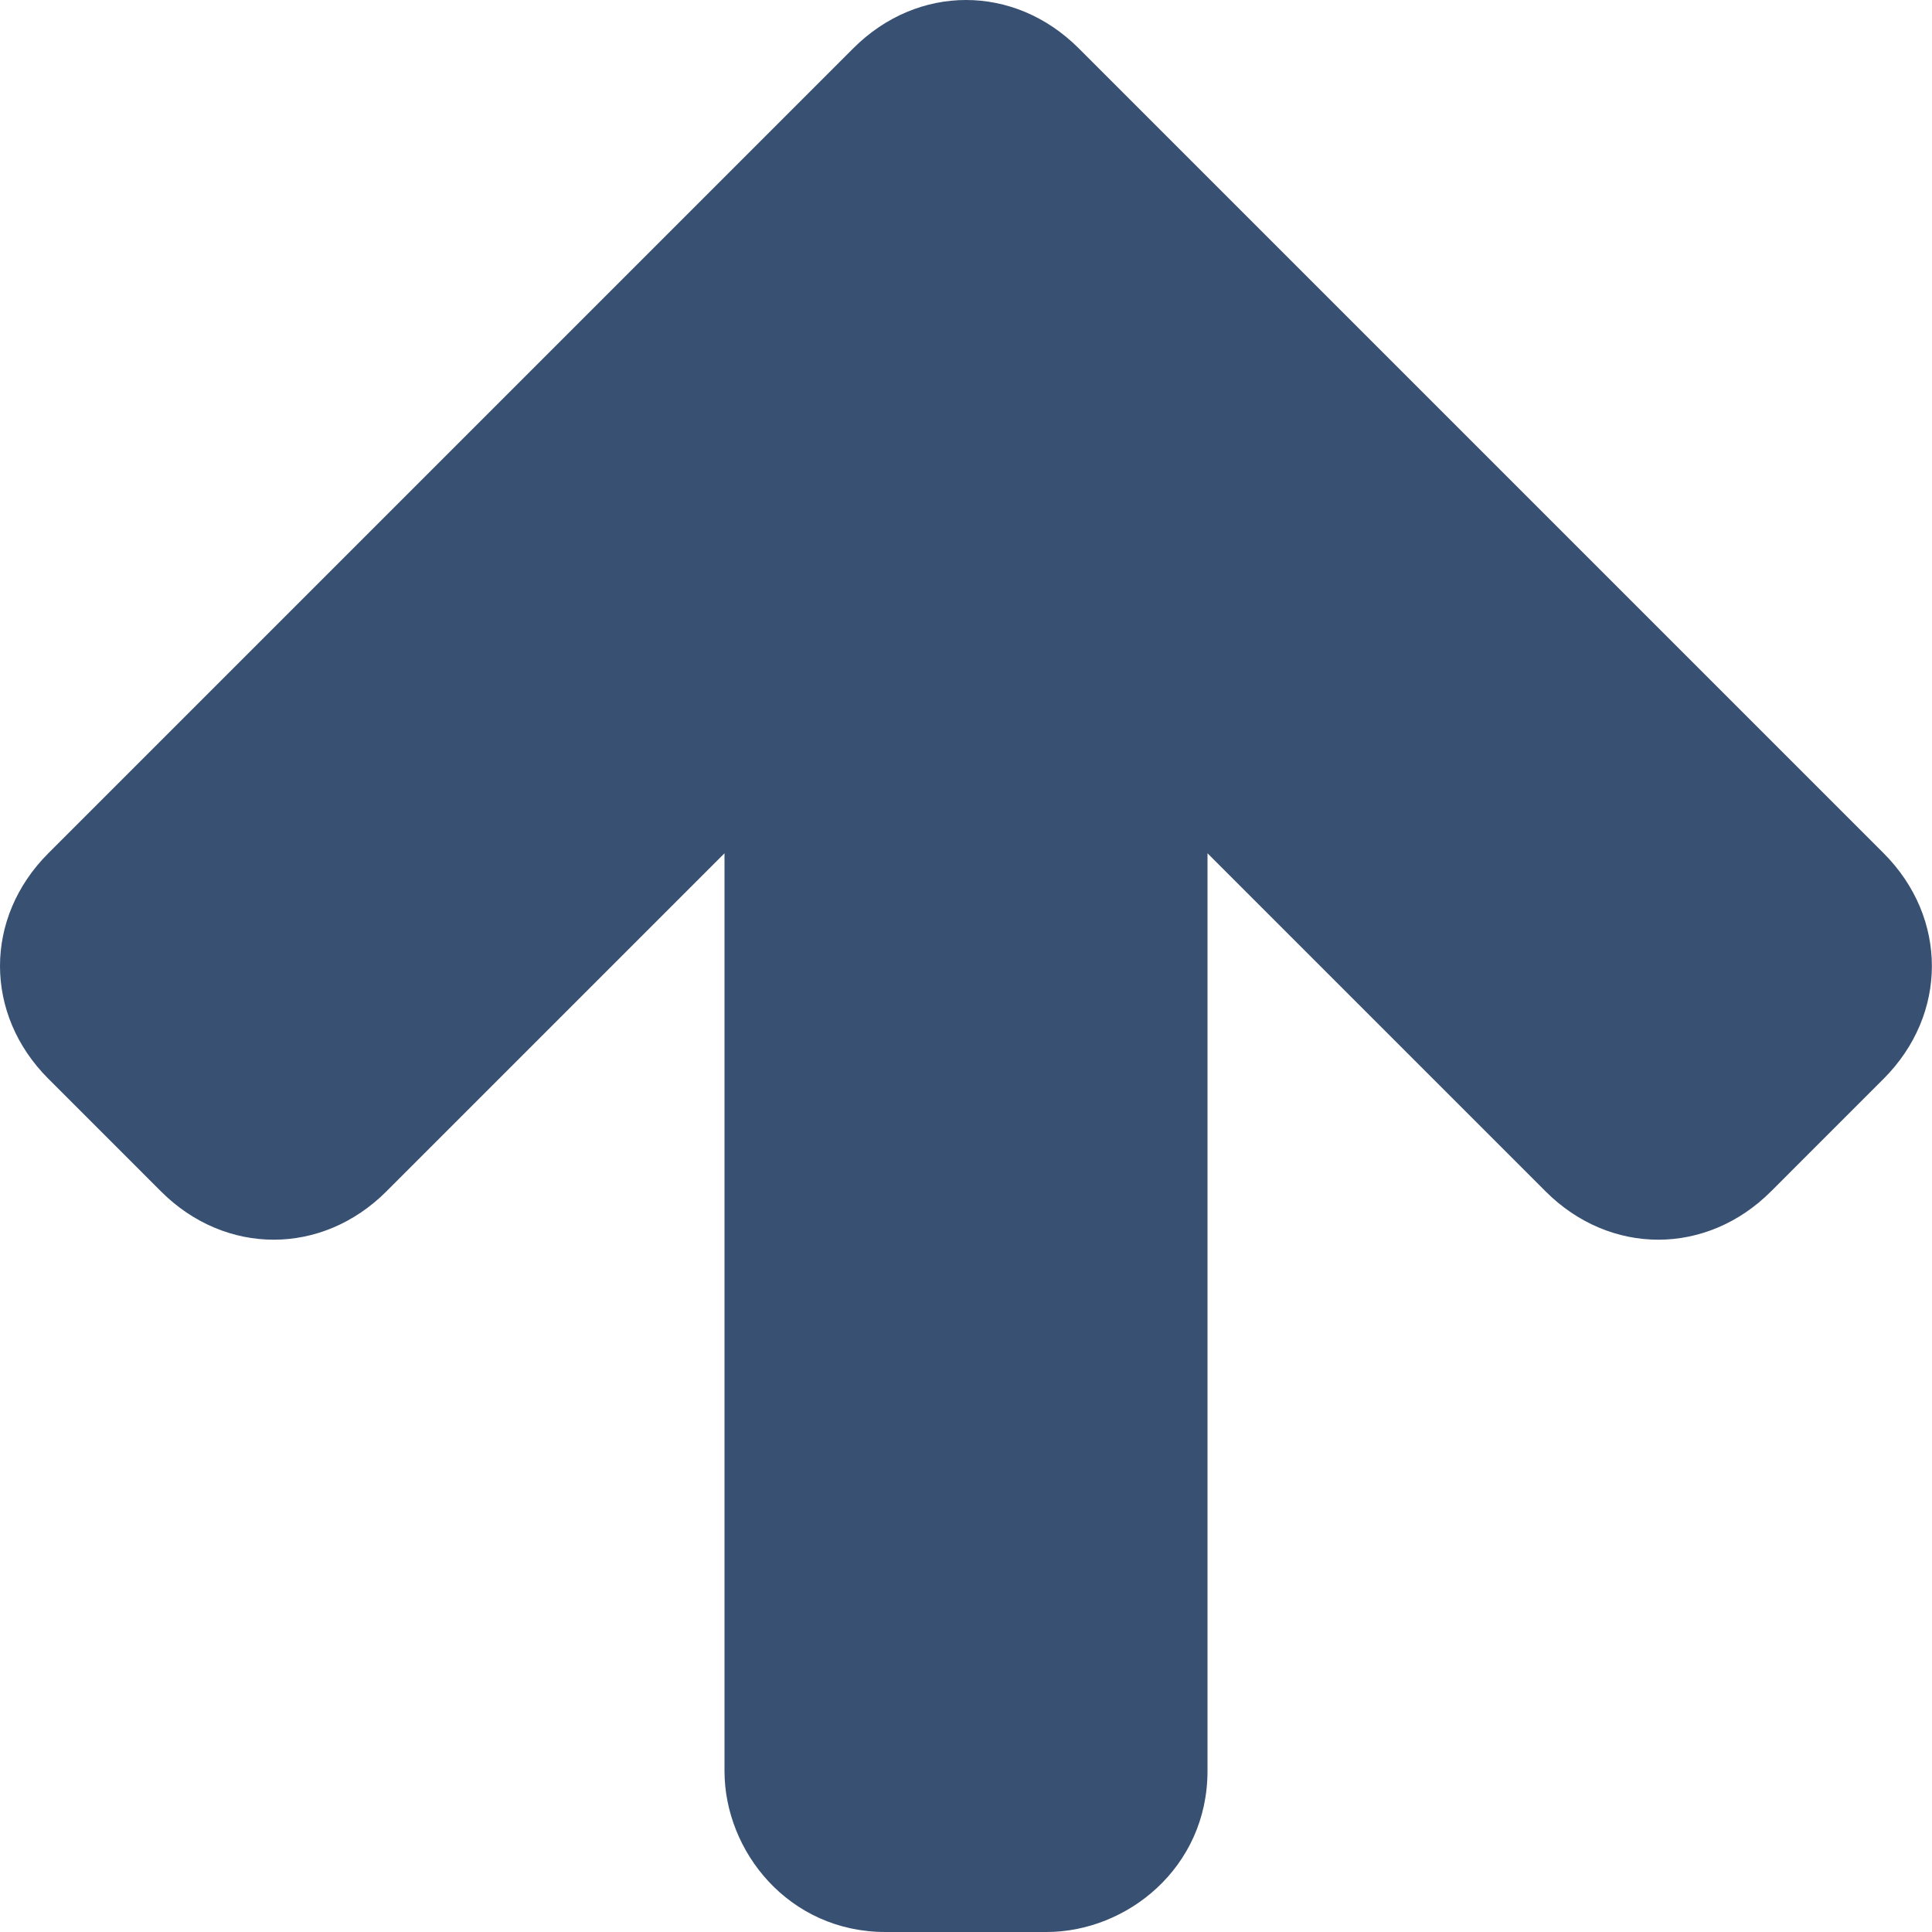 <?xml version="1.0" encoding="utf-8"?>
<!-- Generator: Adobe Illustrator 15.0.0, SVG Export Plug-In . SVG Version: 6.00 Build 0)  -->
<!DOCTYPE svg PUBLIC "-//W3C//DTD SVG 1.1//EN" "http://www.w3.org/Graphics/SVG/1.1/DTD/svg11.dtd">
<svg version="1.1" id="Layer_1" xmlns="http://www.w3.org/2000/svg" xmlns:xlink="http://www.w3.org/1999/xlink" x="0px" y="0px"
	 width="12px" height="12px" viewBox="0 0 12 12" enable-background="new 0 0 12 12" xml:space="preserve">
<path fill="#385072" d="M4.5,11V5.3L2.4,7.4C2,7.8,1.4,7.8,1,7.4L0.3,6.7c-0.4-0.4-0.4-1,0-1.4l5-5c0.4-0.4,1-0.4,1.4,0L7.4,1l0,0
	l4.3,4.3c0.399,0.4,0.399,1,0,1.4L11,7.4C10.6,7.8,10,7.8,9.6,7.4L7.5,5.3V11c0,0.6-0.5,1-1,1h-1C4.9,12,4.5,11.5,4.5,11z"/>
</svg>

